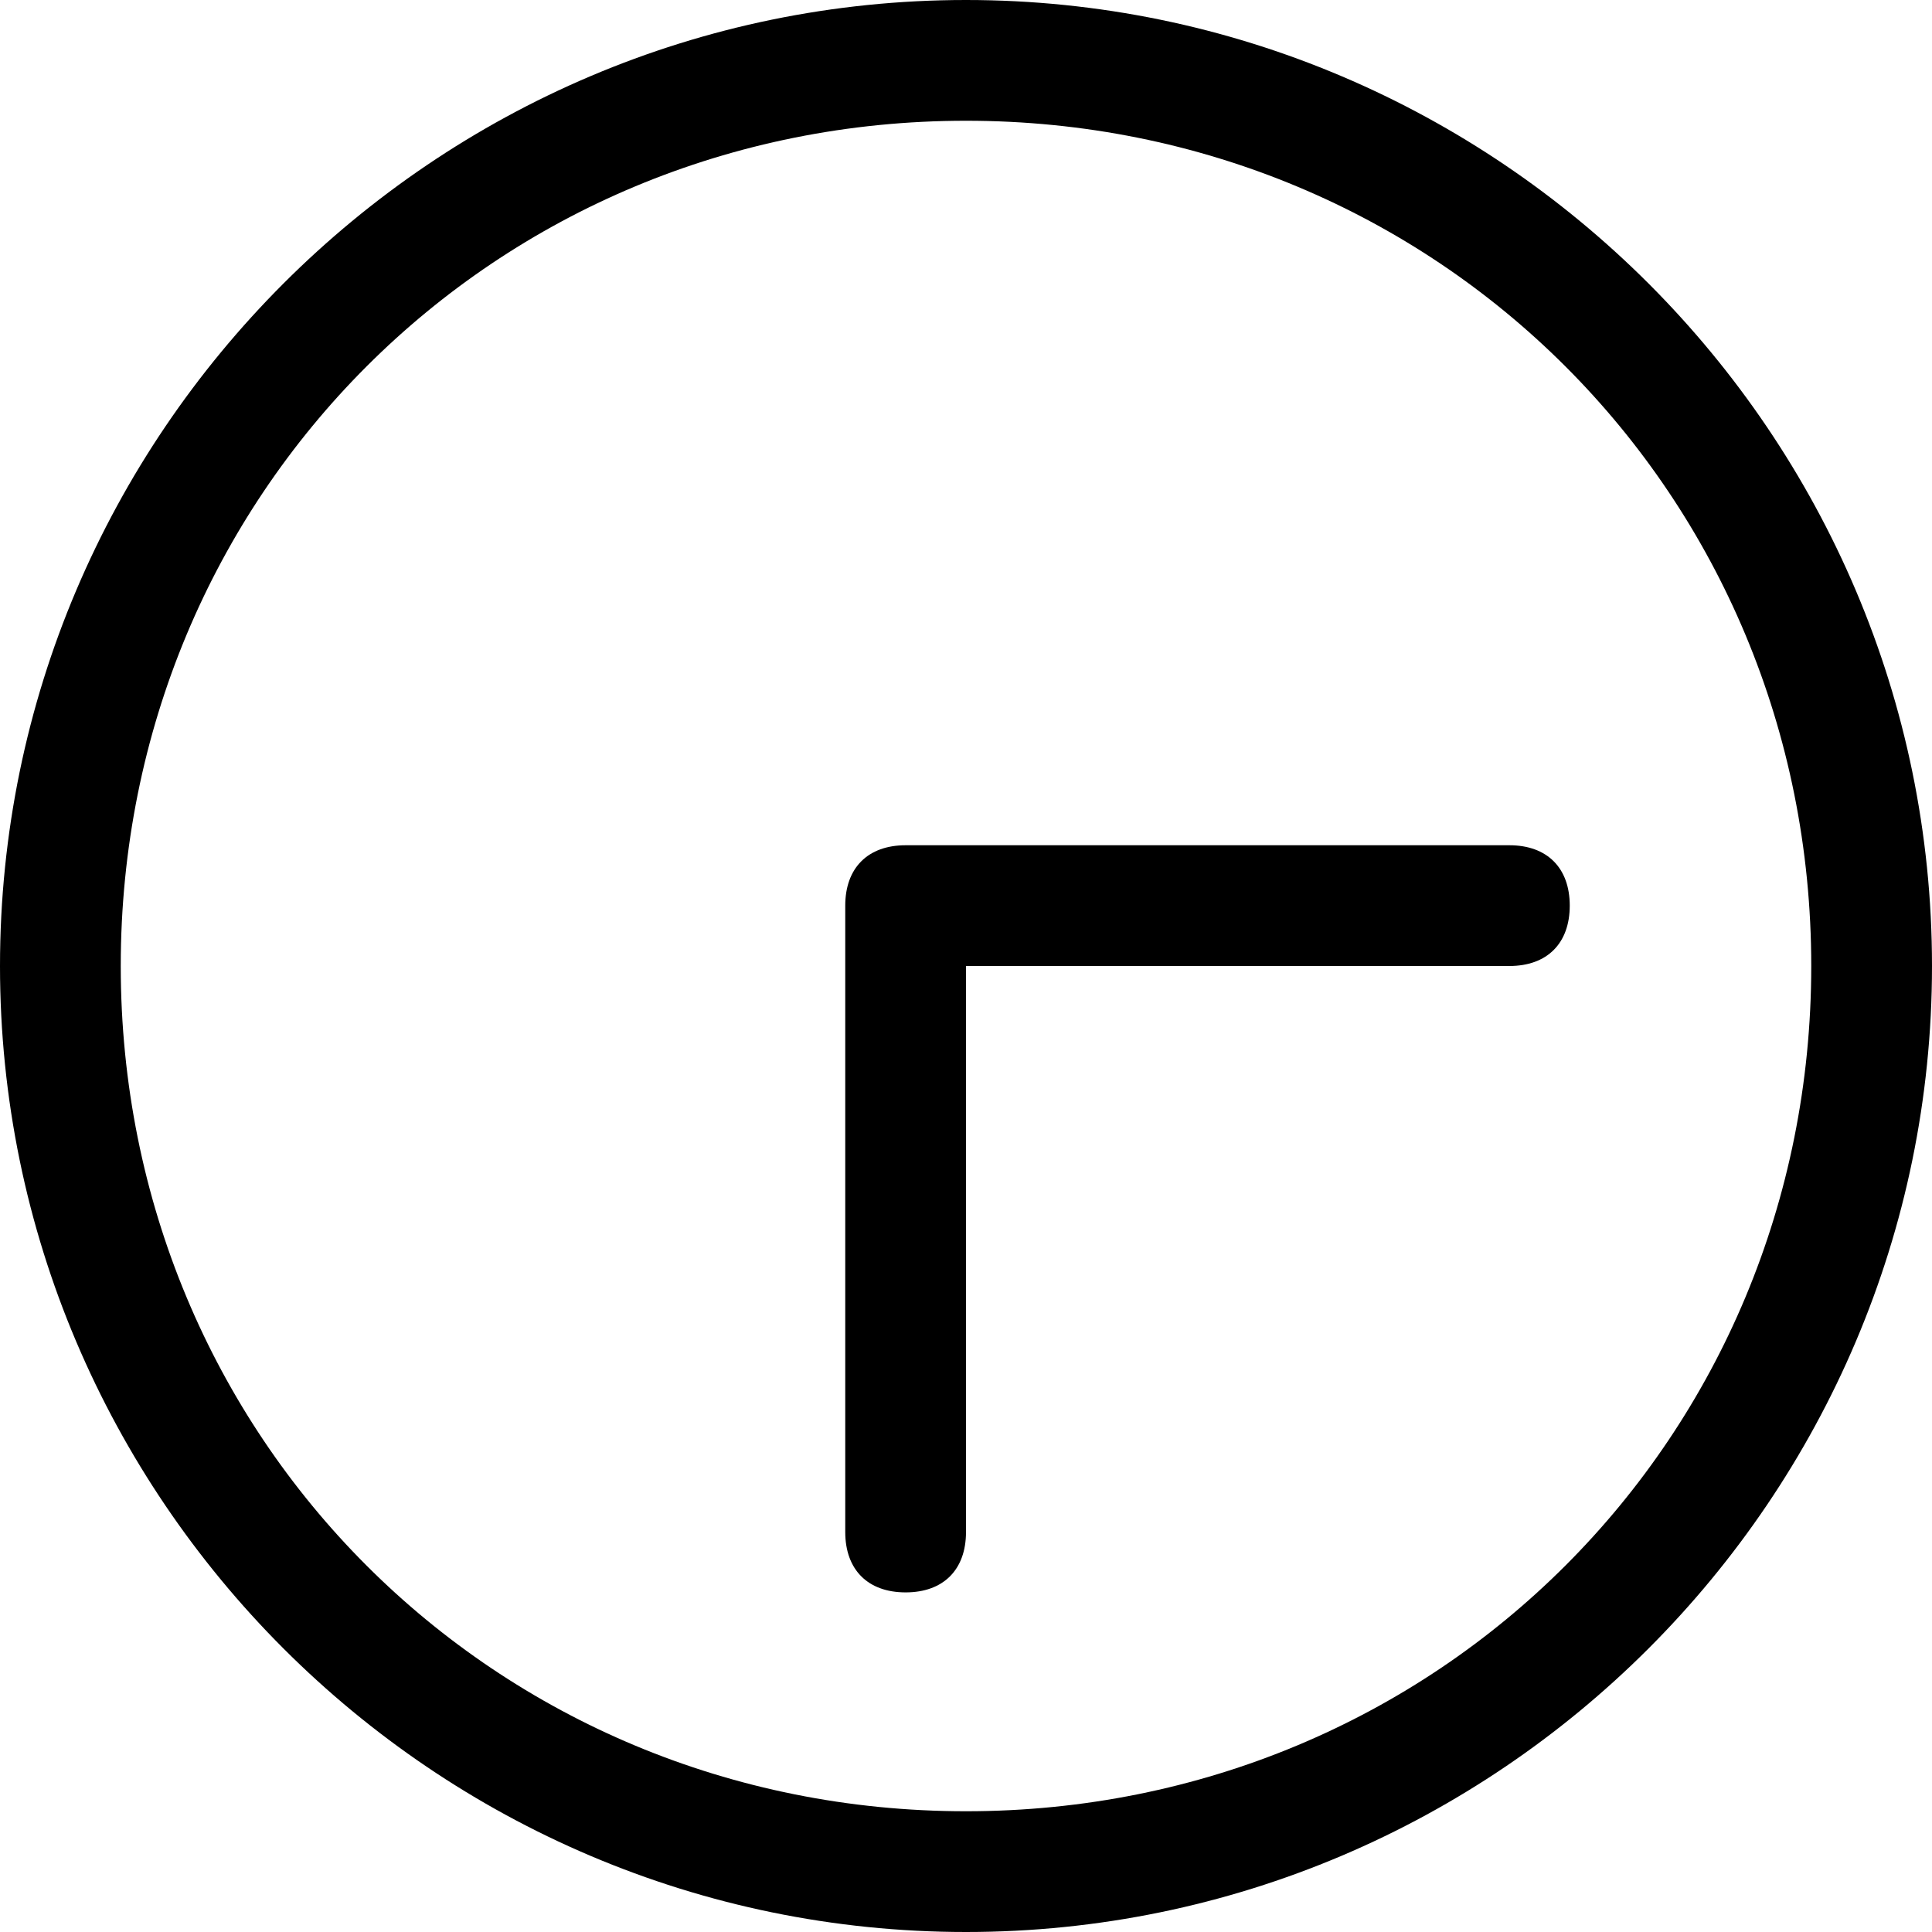 <svg viewBox="0 0 512 512" width="32" height="32">
  <path d="M256 480c125 0 224-99 224-224 0-125-99-224-224-224-125 0-224 99-224 224 0 125 99 224 224 224m0 32c-141 0-256-115-256-256 0-141 115-256 256-256 141 0 256 115 256 256 0 141-115 256-256 256z m-16-288c-10 0-16 6-16 16l0 166c0 10 6 16 16 16 10 0 16-6 16-16l0-166c0-10-6-16-16-16z m176 16c0-10-6-16-16-16l-160 0c-10 0-16 6-16 16 0 10 6 16 16 16l160 0c10 0 16-6 16-16z"/>
</svg>